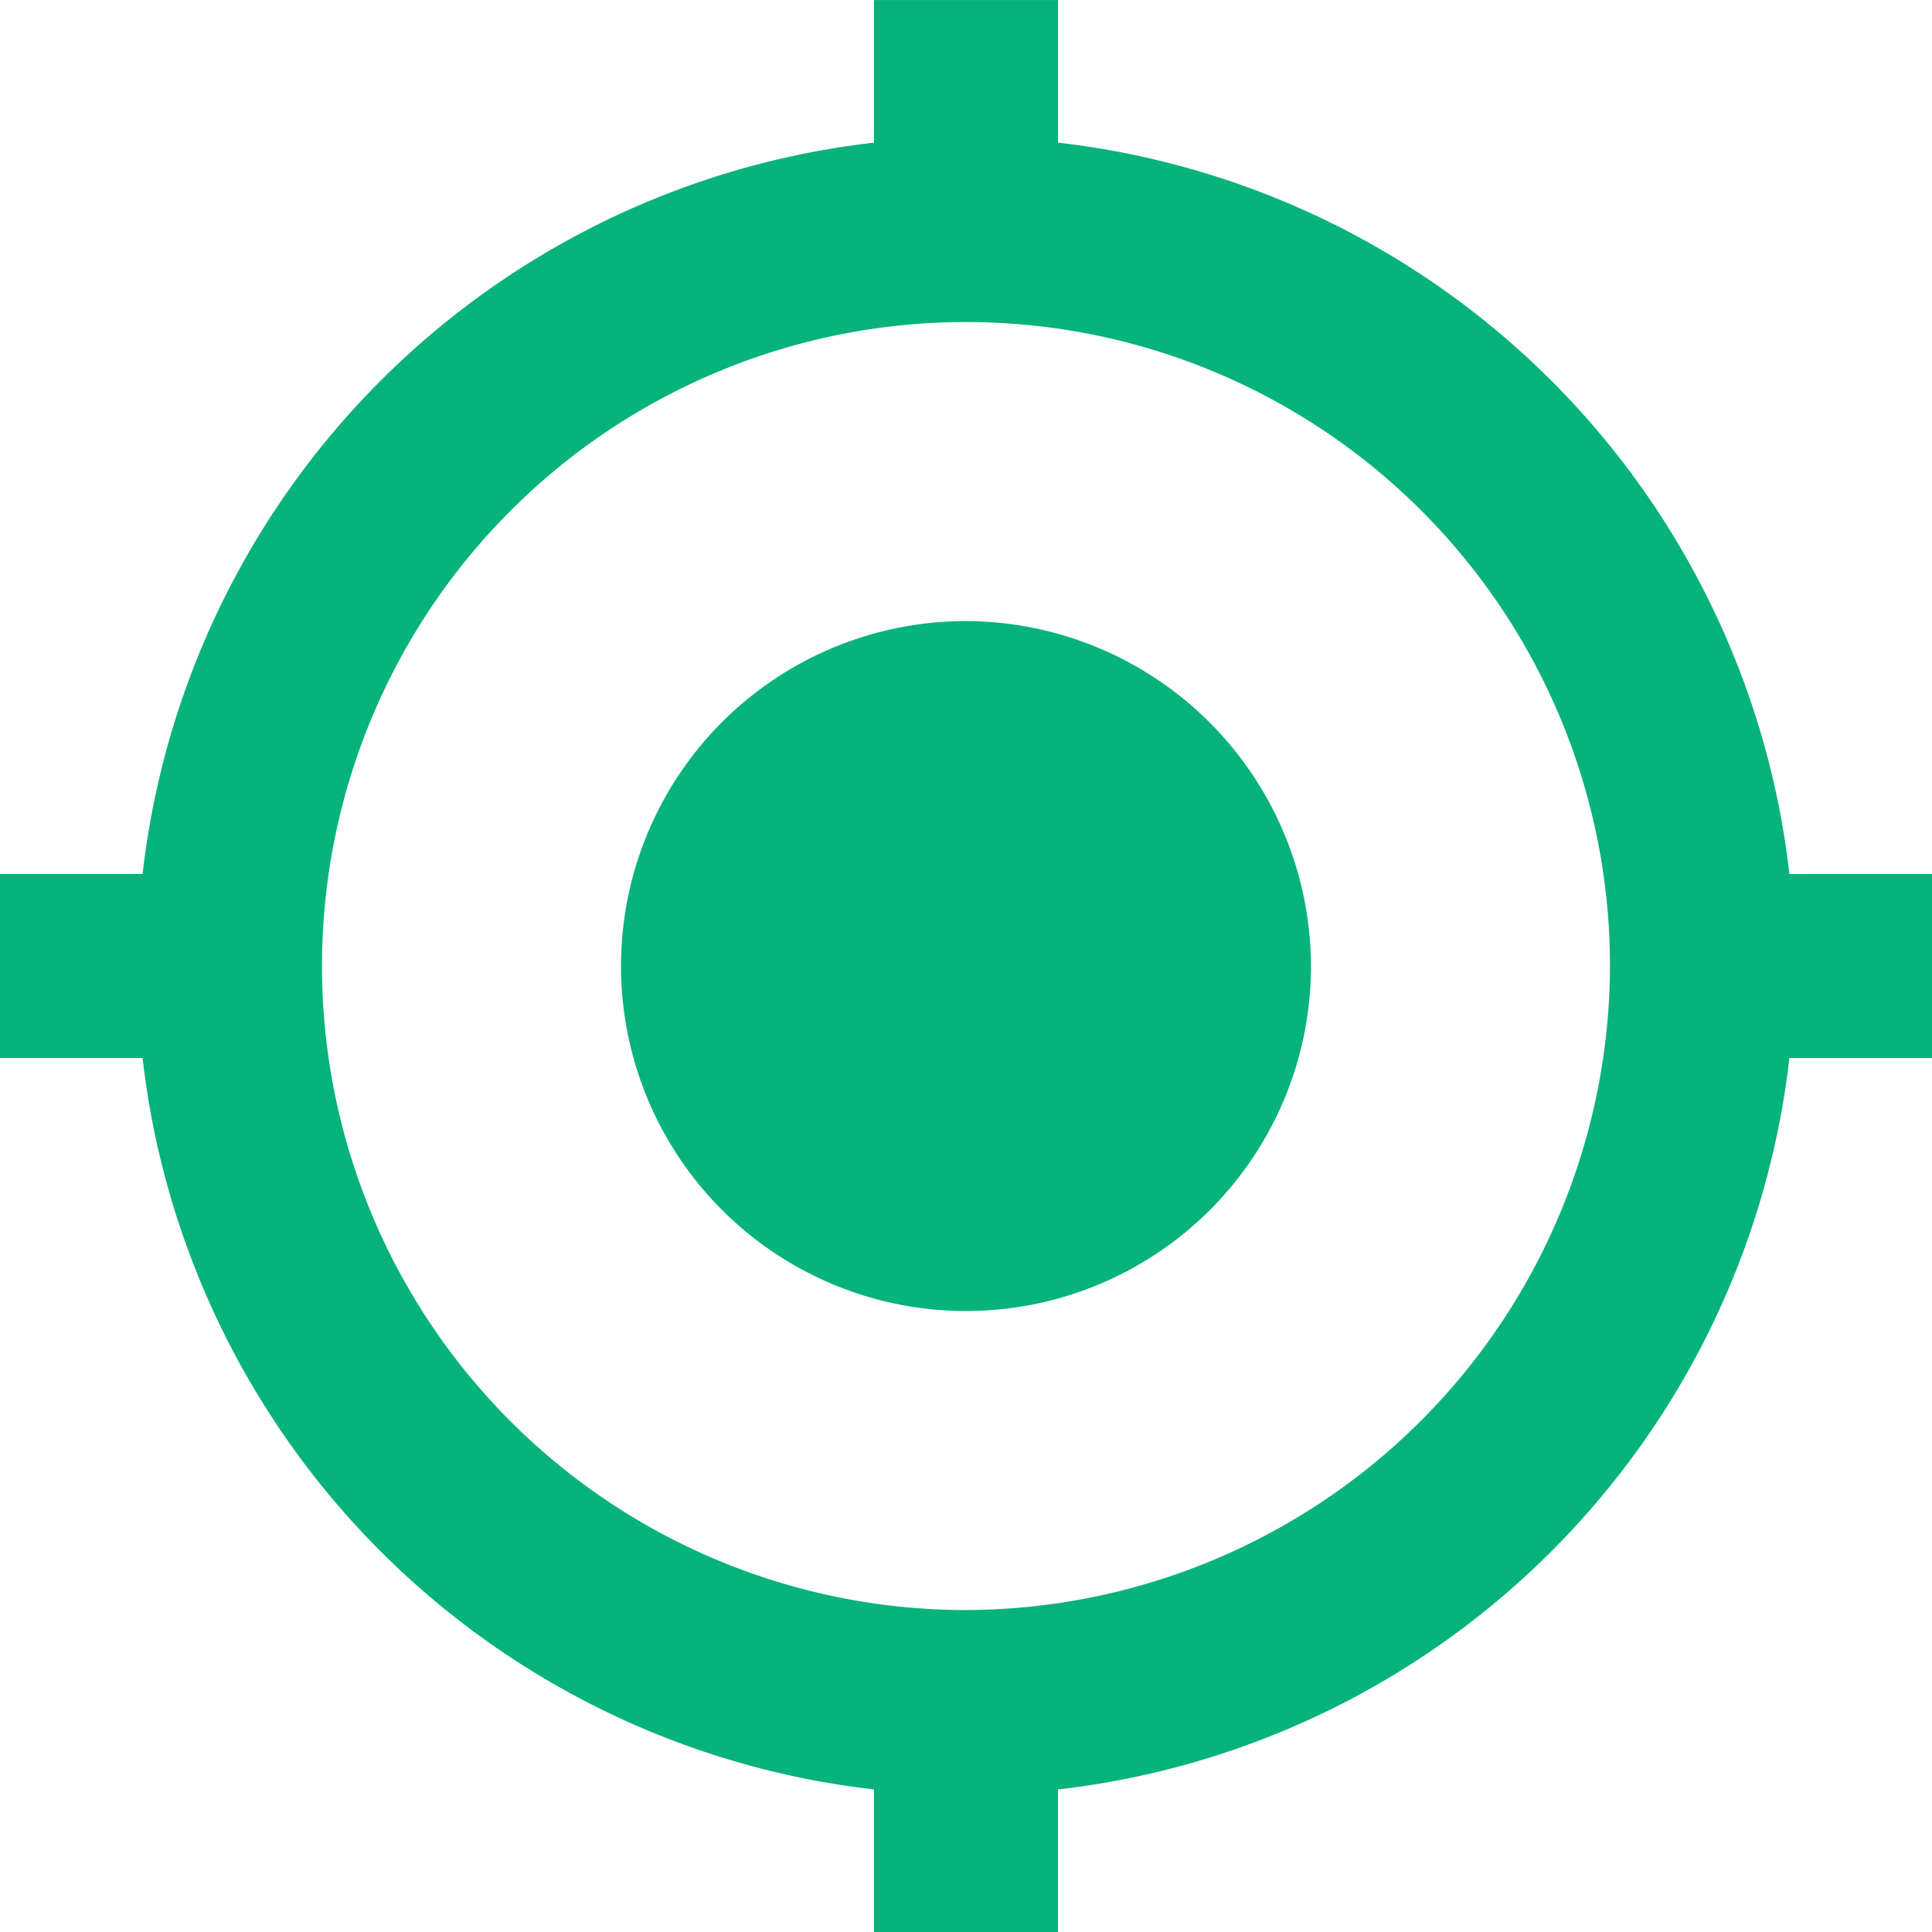 <svg height="48" viewBox="0 0 48 48" width="48" xmlns="http://www.w3.org/2000/svg">
  <defs>
    <clipPath id="clip-location">
      <rect height="48" width="48"/>
    </clipPath>
  </defs>
  <g clip-path="url(#clip-location)" id="location">
    <path d="M26.25,17.679a8.571,8.571,0,1,0,8.571,8.571A8.6,8.6,0,0,0,26.25,17.679Zm20.458,6.286A20.649,20.649,0,0,0,28.536,5.793V2.25H23.964V5.793A20.649,20.649,0,0,0,5.792,23.964H2.25v4.571H5.792A20.65,20.65,0,0,0,23.964,46.707V50.25h4.571V46.708A20.65,20.65,0,0,0,46.707,28.536H50.25V23.964ZM26.25,42.25a16,16,0,1,1,16-16A16.047,16.047,0,0,1,26.25,42.25Z" data-name="Icon ionic-md-locate"
          fill="#06b37b"
          id="Icon_ionic-md-locate" transform="translate(-2.25 -2.249)"/>
  </g>
</svg>

